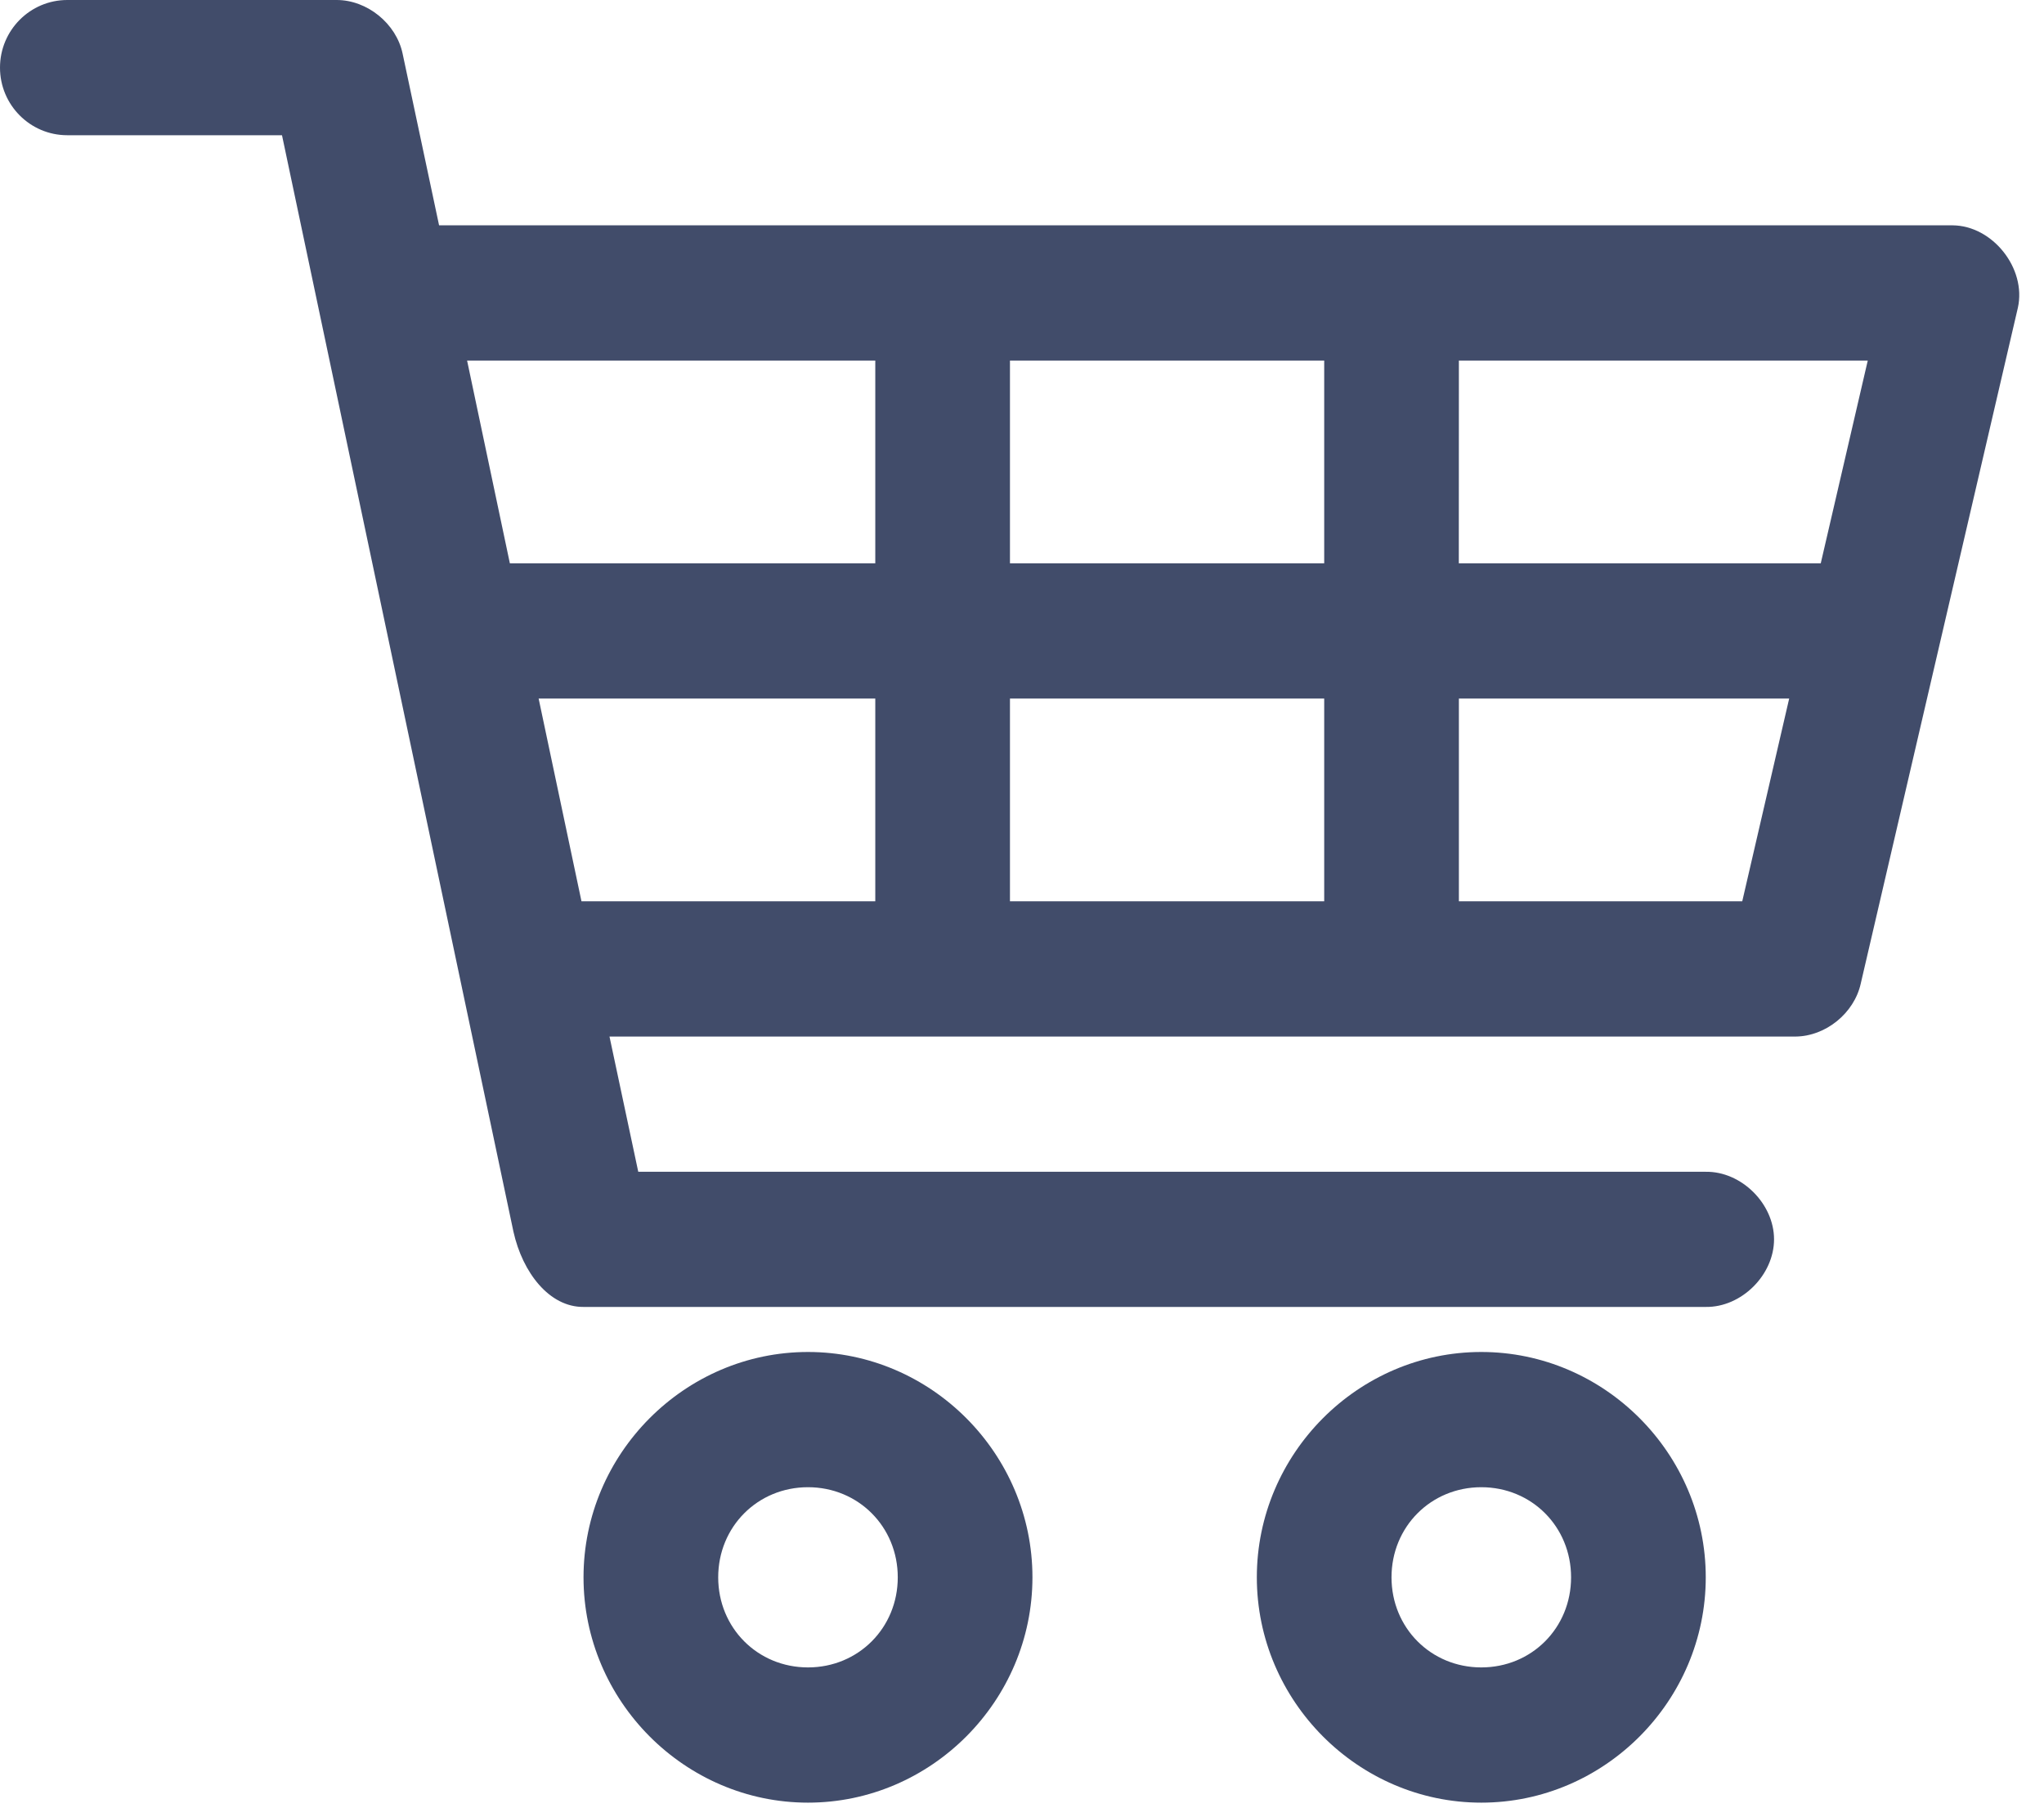 <svg width="27" height="24" viewBox="0 0 27 24" fill="none" xmlns="http://www.w3.org/2000/svg">
<path opacity="0.8" d="M0.889 0C0.398 0 0 0.4 0 0.893C0 1.386 0.398 1.786 0.889 1.786H3.725L6.782 16.266C6.903 16.811 7.259 17.265 7.708 17.261H22.532C23.002 17.268 23.434 16.84 23.434 16.368C23.434 15.897 23.002 15.469 22.532 15.476H8.431L8.051 13.69H23.718C24.116 13.687 24.492 13.382 24.579 12.992L26.655 4.064C26.77 3.546 26.322 2.98 25.793 2.976H5.8L5.318 0.707C5.234 0.311 4.851 -0 4.447 0L0.889 0ZM6.17 4.762H11.562V7.44H6.735L6.17 4.762ZM13.341 4.762H17.492V7.44H13.341V4.762ZM19.271 4.762H24.672L24.051 7.44H19.27L19.271 4.762ZM7.115 9.226H11.562V11.904H7.681L7.115 9.226ZM13.341 9.226H17.492V11.904H13.341V9.226ZM19.271 9.226H23.634L23.014 11.904H19.271V9.226ZM10.673 17.856C9.046 17.856 7.708 19.199 7.708 20.832C7.708 22.465 9.046 23.808 10.673 23.808C12.3 23.808 13.638 22.465 13.638 20.832C13.638 19.199 12.3 17.856 10.673 17.856ZM19.567 17.856C17.94 17.856 16.602 19.199 16.602 20.832C16.602 22.465 17.94 23.808 19.567 23.808C21.194 23.808 22.532 22.465 22.532 20.832C22.532 19.199 21.194 17.856 19.567 17.856ZM10.673 19.642C11.338 19.642 11.859 20.164 11.859 20.832C11.859 21.5 11.338 22.022 10.673 22.022C10.008 22.022 9.487 21.5 9.487 20.832C9.487 20.164 10.008 19.642 10.673 19.642ZM19.567 19.642C20.233 19.642 20.753 20.164 20.753 20.832C20.753 21.5 20.233 22.022 19.567 22.022C18.902 22.022 18.381 21.5 18.381 20.832C18.381 20.164 18.902 19.642 19.567 19.642Z" fill="#122045"/>
</svg>
